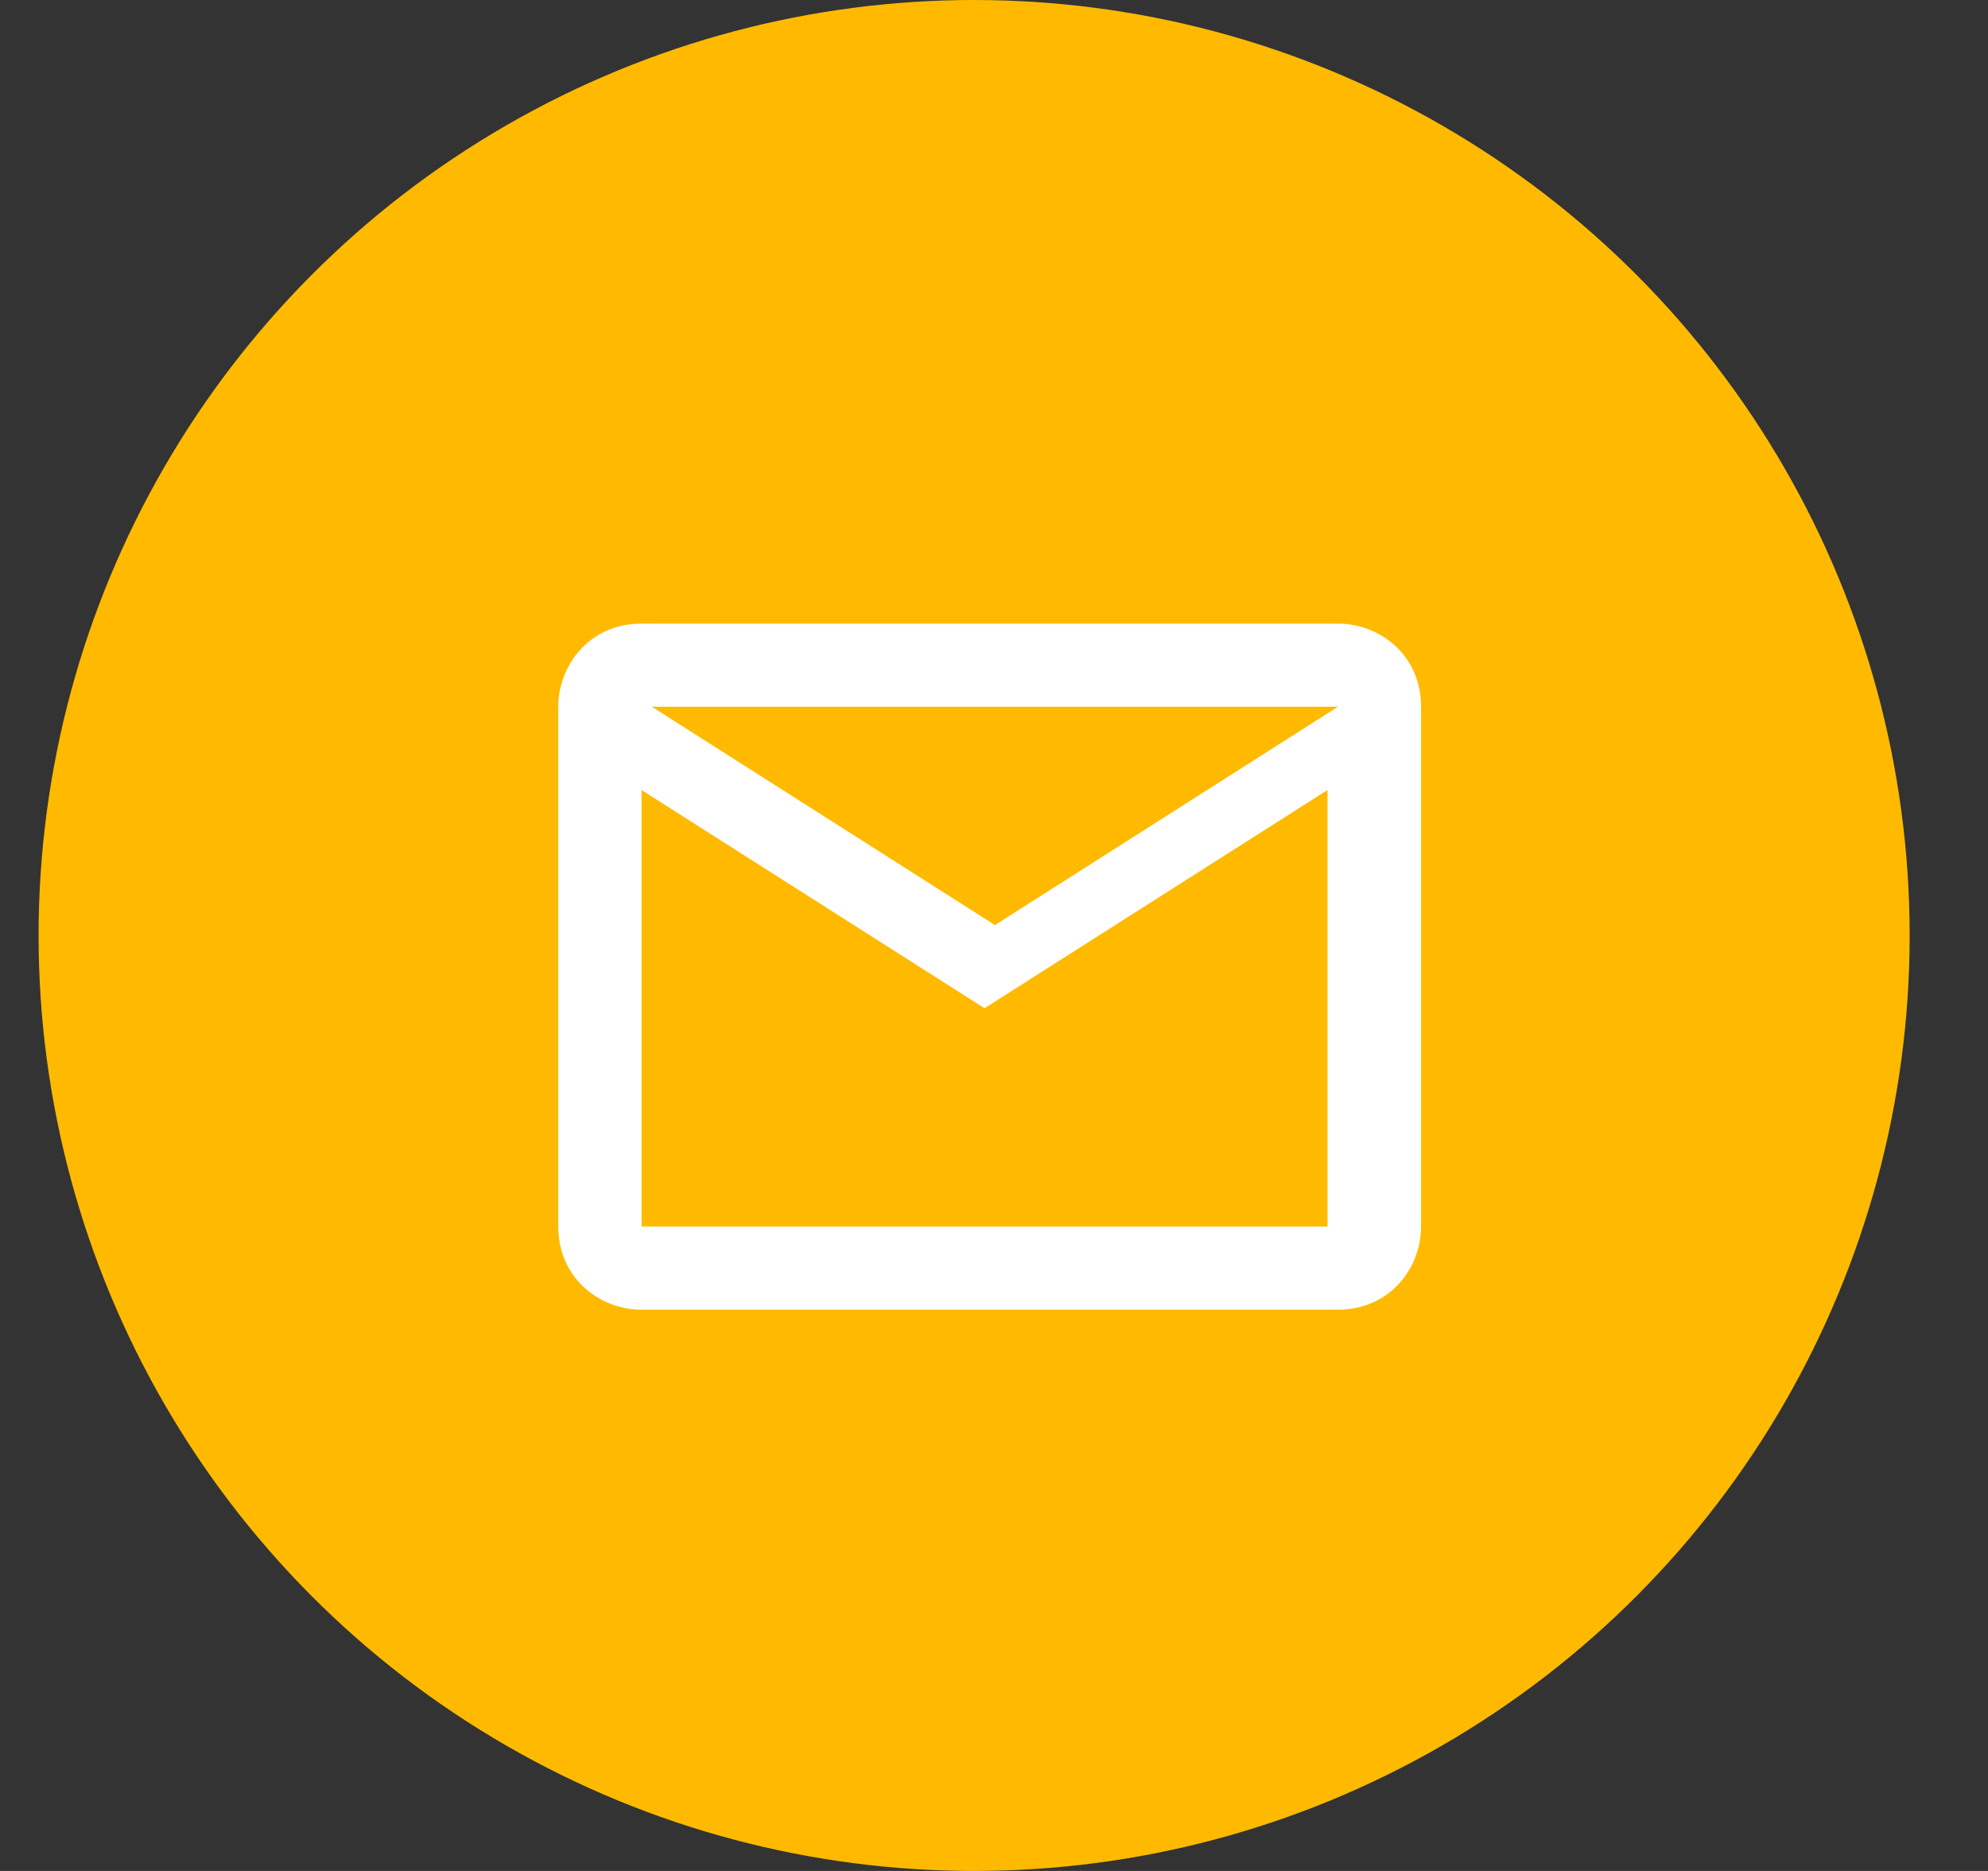<svg width="17" height="16" viewBox="0 0 17 16" fill="none" xmlns="http://www.w3.org/2000/svg">
<rect x="0" y="0" width="17" height="16" fill="#333333" stroke="none"/>
<circle cx="8.33" cy="8" r="8" fill="#FFBA00"/>
<path d="M11.441 10.489H5.486V6.756L8.419 8.622L11.352 6.756V10.489H11.441ZM11.441 6.044L8.508 7.911L5.574 6.044H11.441ZM12.152 6.044C12.152 5.6 11.797 5.333 11.441 5.333H5.486C5.041 5.333 4.774 5.689 4.774 6.044V10.489C4.774 10.933 5.13 11.2 5.486 11.2H11.441C11.886 11.2 12.152 10.844 12.152 10.489V6.044Z" fill="white"/>
</svg>
